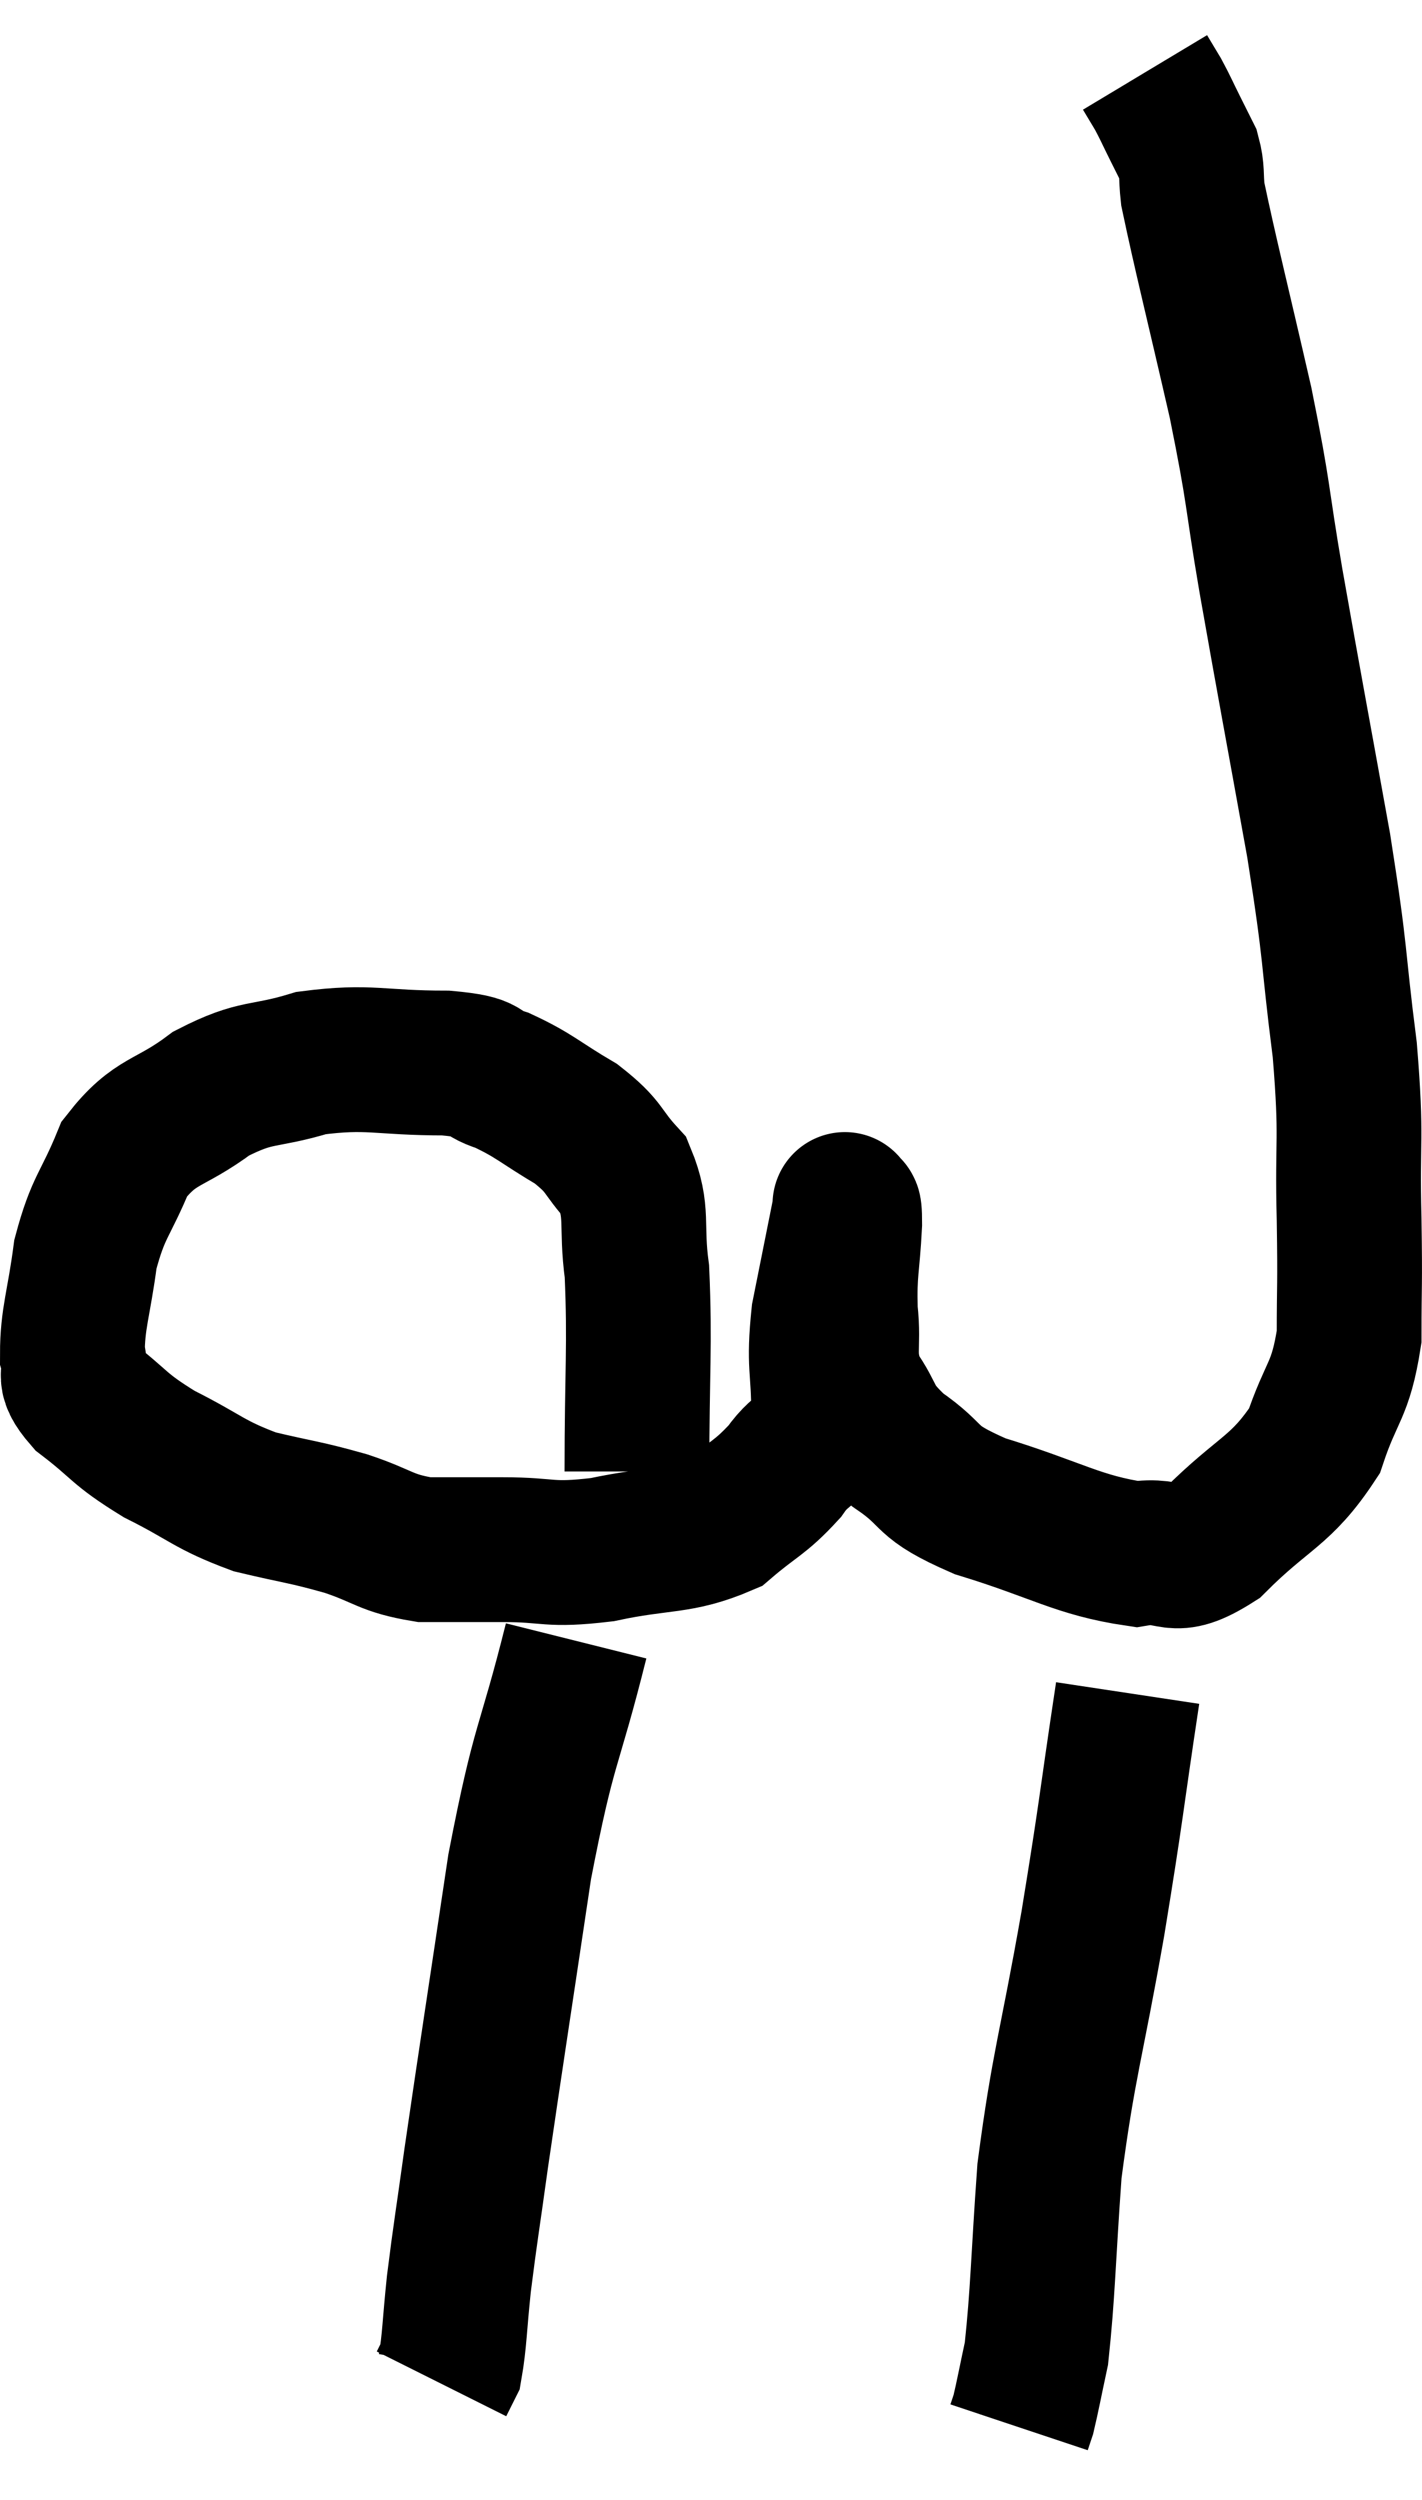 <svg xmlns="http://www.w3.org/2000/svg" viewBox="8.6 10.16 19.647 34.52" width="19.647" height="34.52"><path d="M 17.4 30.48 C 17.4 29.1, 17.445 28.74, 17.4 27.72 C 17.31 27.06, 17.43 26.91, 17.22 26.4 C 16.89 26.04, 16.98 26.01, 16.56 25.68 C 16.05 25.38, 15.99 25.29, 15.54 25.08 C 15.15 24.96, 15.42 24.9, 14.76 24.84 C 13.83 24.84, 13.71 24.735, 12.9 24.84 C 12.21 25.05, 12.165 24.93, 11.52 25.26 C 10.92 25.71, 10.755 25.605, 10.32 26.16 C 10.05 26.82, 9.96 26.805, 9.78 27.48 C 9.69 28.17, 9.6 28.365, 9.6 28.86 C 9.69 29.16, 9.48 29.115, 9.78 29.46 C 10.29 29.85, 10.215 29.88, 10.8 30.24 C 11.46 30.57, 11.475 30.66, 12.12 30.9 C 12.75 31.05, 12.795 31.035, 13.38 31.2 C 13.92 31.38, 13.92 31.47, 14.46 31.56 C 15 31.56, 14.925 31.56, 15.54 31.56 C 16.23 31.56, 16.155 31.65, 16.92 31.56 C 17.76 31.38, 17.97 31.47, 18.6 31.2 C 19.02 30.84, 19.095 30.855, 19.44 30.48 C 19.71 30.09, 19.845 30.24, 19.98 29.7 C 19.98 29.01, 19.905 29.04, 19.98 28.32 C 20.13 27.57, 20.205 27.195, 20.28 26.82 C 20.28 26.82, 20.28 26.82, 20.28 26.82 C 20.28 26.82, 20.265 26.76, 20.28 26.82 C 20.31 26.94, 20.34 26.7, 20.34 27.06 C 20.31 27.66, 20.265 27.69, 20.28 28.26 C 20.34 28.8, 20.22 28.86, 20.4 29.34 C 20.7 29.76, 20.565 29.775, 21 30.18 C 21.57 30.57, 21.315 30.6, 22.14 30.96 C 23.22 31.29, 23.49 31.5, 24.3 31.62 C 24.84 31.53, 24.765 31.83, 25.38 31.44 C 26.07 30.75, 26.295 30.765, 26.76 30.06 C 27 29.34, 27.12 29.385, 27.24 28.62 C 27.24 27.81, 27.255 27.99, 27.24 27 C 27.21 25.83, 27.285 25.95, 27.18 24.66 C 27 23.25, 27.075 23.46, 26.82 21.84 C 26.49 20.01, 26.43 19.71, 26.16 18.18 C 25.95 16.95, 26.01 17.055, 25.74 15.72 C 25.41 14.28, 25.26 13.695, 25.08 12.84 C 25.05 12.57, 25.08 12.525, 25.02 12.3 C 24.93 12.12, 24.945 12.15, 24.84 11.94 C 24.72 11.7, 24.705 11.655, 24.6 11.46 C 24.51 11.31, 24.465 11.235, 24.42 11.16 L 24.42 11.16" fill="none" stroke="black" stroke-width="2"></path><path d="M 16.56 32.82 C 16.17 34.38, 16.125 34.155, 15.78 35.94 C 15.48 37.95, 15.39 38.52, 15.18 39.96 C 15.06 40.83, 15.03 40.98, 14.94 41.7 C 14.88 42.27, 14.88 42.495, 14.82 42.84 L 14.7 43.08" fill="none" stroke="black" stroke-width="2"></path><path d="M 24.18 33.54 C 23.94 35.13, 23.97 35.07, 23.7 36.72 C 23.4 38.43, 23.295 38.655, 23.1 40.14 C 23.01 41.4, 23.01 41.82, 22.92 42.66 C 22.83 43.08, 22.8 43.245, 22.74 43.5 L 22.68 43.68" fill="none" stroke="black" stroke-width="2"></path></svg>